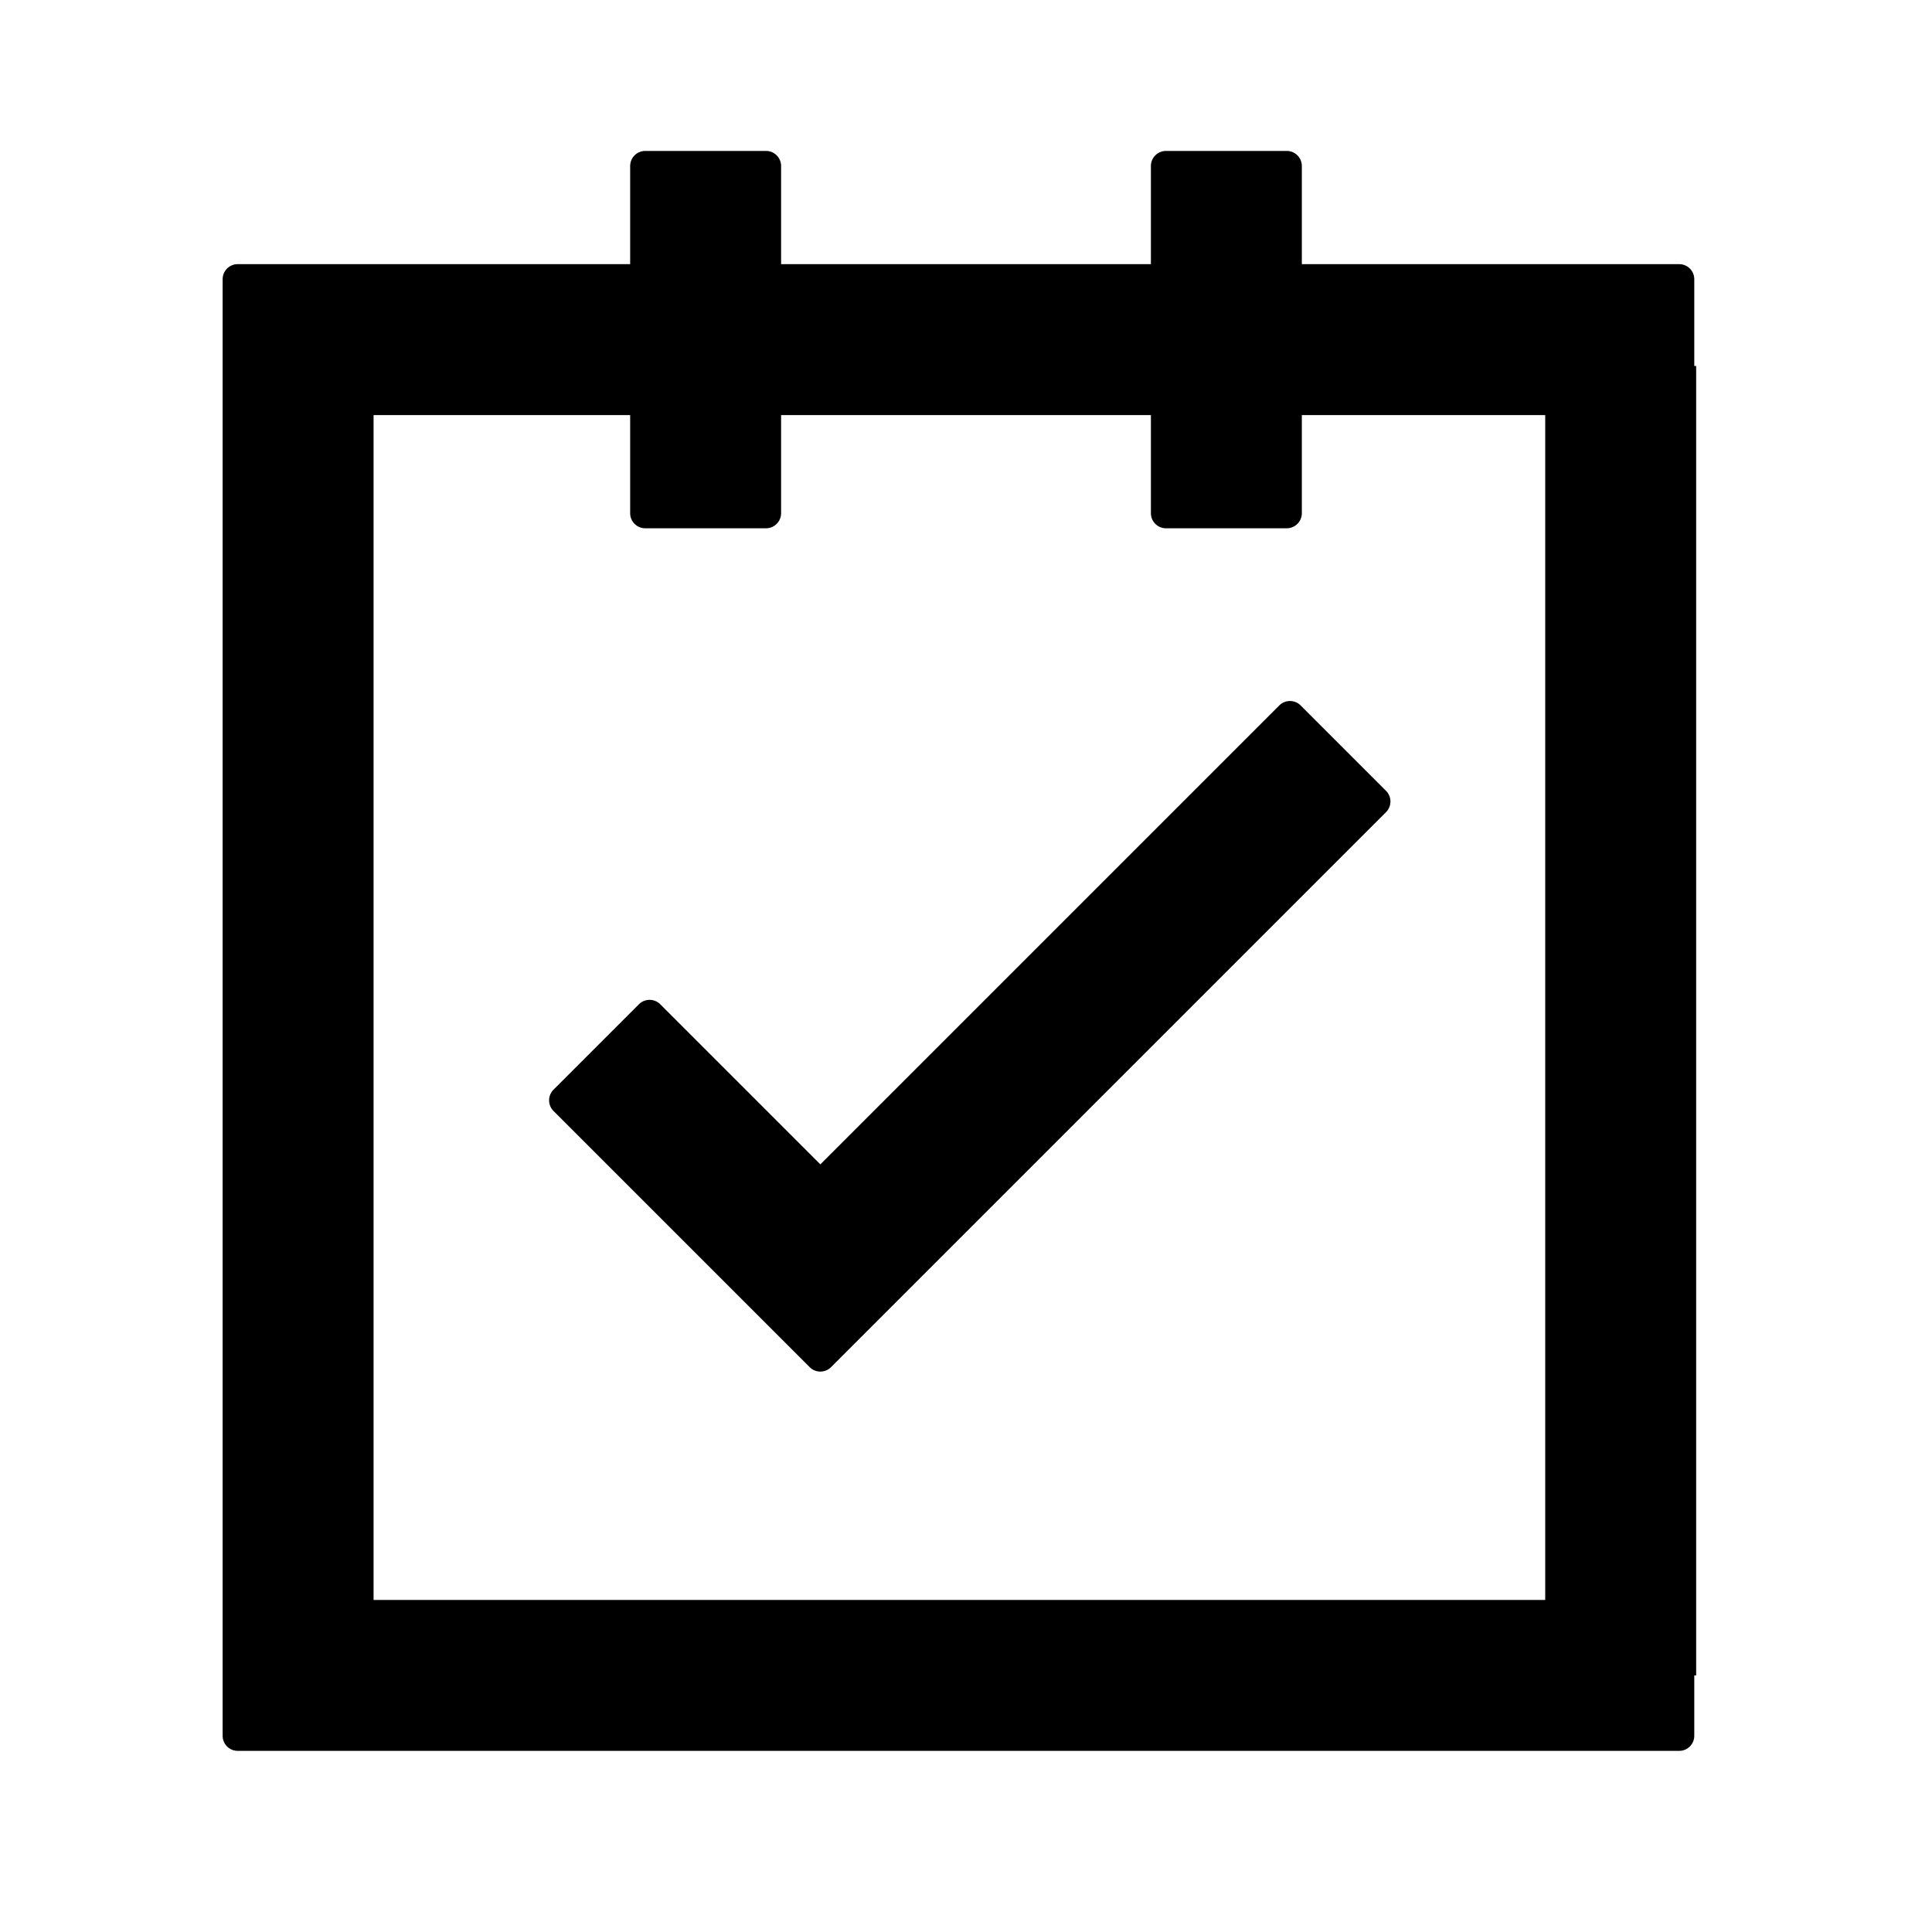 <svg xmlns="http://www.w3.org/2000/svg" viewBox="0 0 1024 1024" version="1.1"><path d="M406 80a8 8 0 0 1 8 8v52h196V88a8 8 0 0 1 8-8h64a8 8 0 0 1 8 8v52h200a8 8 0 0 1 8 8v46h1v694h-1v32a8 8 0 0 1-8 8H126a8 8 0 0 1-8-8V148a8 8 0 0 1 8-8h208V88a8 8 0 0 1 8-8h64z m-72 140H197.998v628H819V220H690v52a8 8 0 0 1-8 8h-64a8 8 0 0 1-8-8v-52h-196v52a8 8 0 0 1-8 8h-64a8 8 0 0 1-8-8v-52z m355.362 153.892l45.256 45.256a8 8 0 0 1 0 11.312L440.46 724.62a7.97 7.97 0 0 1-5.246 2.332l-0.41 0.01a7.974 7.974 0 0 1-5.656-2.342l-135.766-135.766a8 8 0 0 1 0-11.312l45.256-45.256a8 8 0 0 1 11.314 0l84.852 84.852 243.244-243.244a8 8 0 0 1 11.314 0z" p-id="12375"></path></svg>